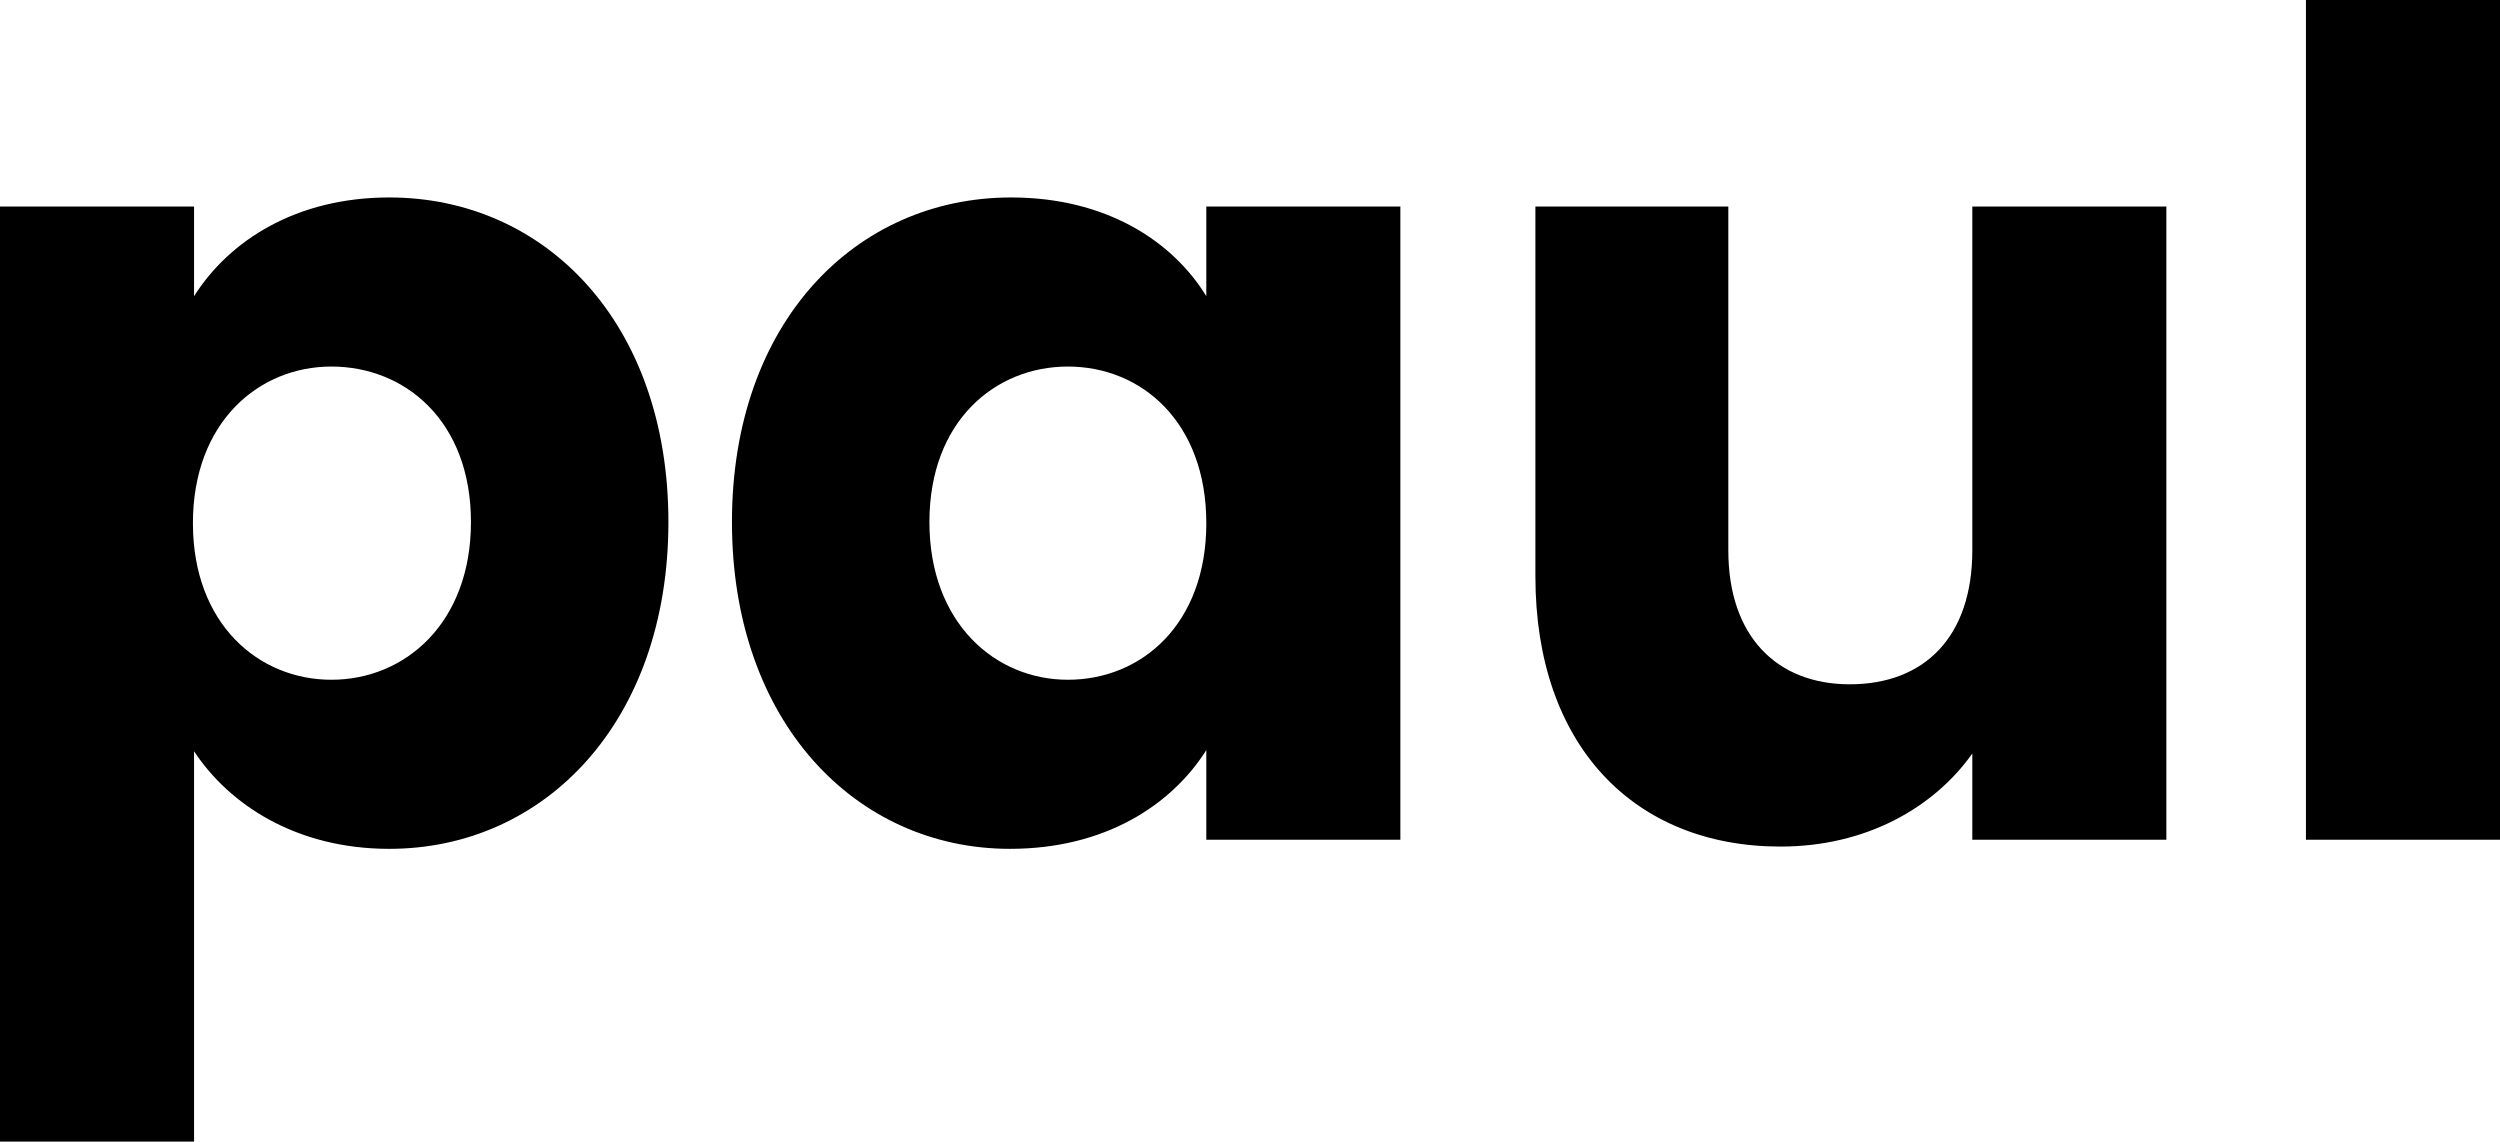 <?xml version="1.0" encoding="utf-8"?>
<!-- Generator: Adobe Illustrator 23.0.4, SVG Export Plug-In . SVG Version: 6.00 Build 0)  -->
<svg version="1.1" id="paul" xmlns="http://www.w3.org/2000/svg" xmlns:xlink="http://www.w3.org/1999/xlink" x="0px" y="0px"
	 width="220.3px" height="100.6px" viewBox="0 0 220.3 100.6" style="enable-background:new 0 0 220.3 100.6;" xml:space="preserve"
	>
<path d="M34.3,17.4c13.7,0,24.6,11,24.6,28.6c0,17.6-10.9,28.8-24.6,28.8c-8.2,0-14.1-3.9-17.2-8.6v34.4H0V18.2h17.1v7.9
	C20.2,21.2,26.1,17.4,34.3,17.4z M29.2,32.3c-6.4,0-12.2,4.9-12.2,13.8c0,8.9,5.8,13.8,12.2,13.8c6.5,0,12.3-5,12.3-13.9
	S35.7,32.3,29.2,32.3z M89.1,17.4c8.3,0,14.2,3.8,17.2,8.7v-7.9h17.1V74h-17.1v-7.9c-3.1,4.9-9,8.7-17.3,8.7
	c-13.6,0-24.5-11.2-24.5-28.8C64.5,28.4,75.4,17.4,89.1,17.4z M94.1,32.3c-6.4,0-12.2,4.8-12.2,13.7s5.8,13.9,12.2,13.9
	c6.5,0,12.2-4.9,12.2-13.8C106.3,37.2,100.6,32.3,94.1,32.3z M190.9,74h-17.1v-7.6c-3.4,4.8-9.4,8.2-16.9,8.2
	c-12.9,0-21.6-8.9-21.6-23.8V18.2h17v30.3c0,7.6,4.3,11.8,10.7,11.8c6.6,0,10.8-4.2,10.8-11.8V18.2h17.1V74z M203.2,0h17.1v74h-17.1
	V0z"/>
</svg>

